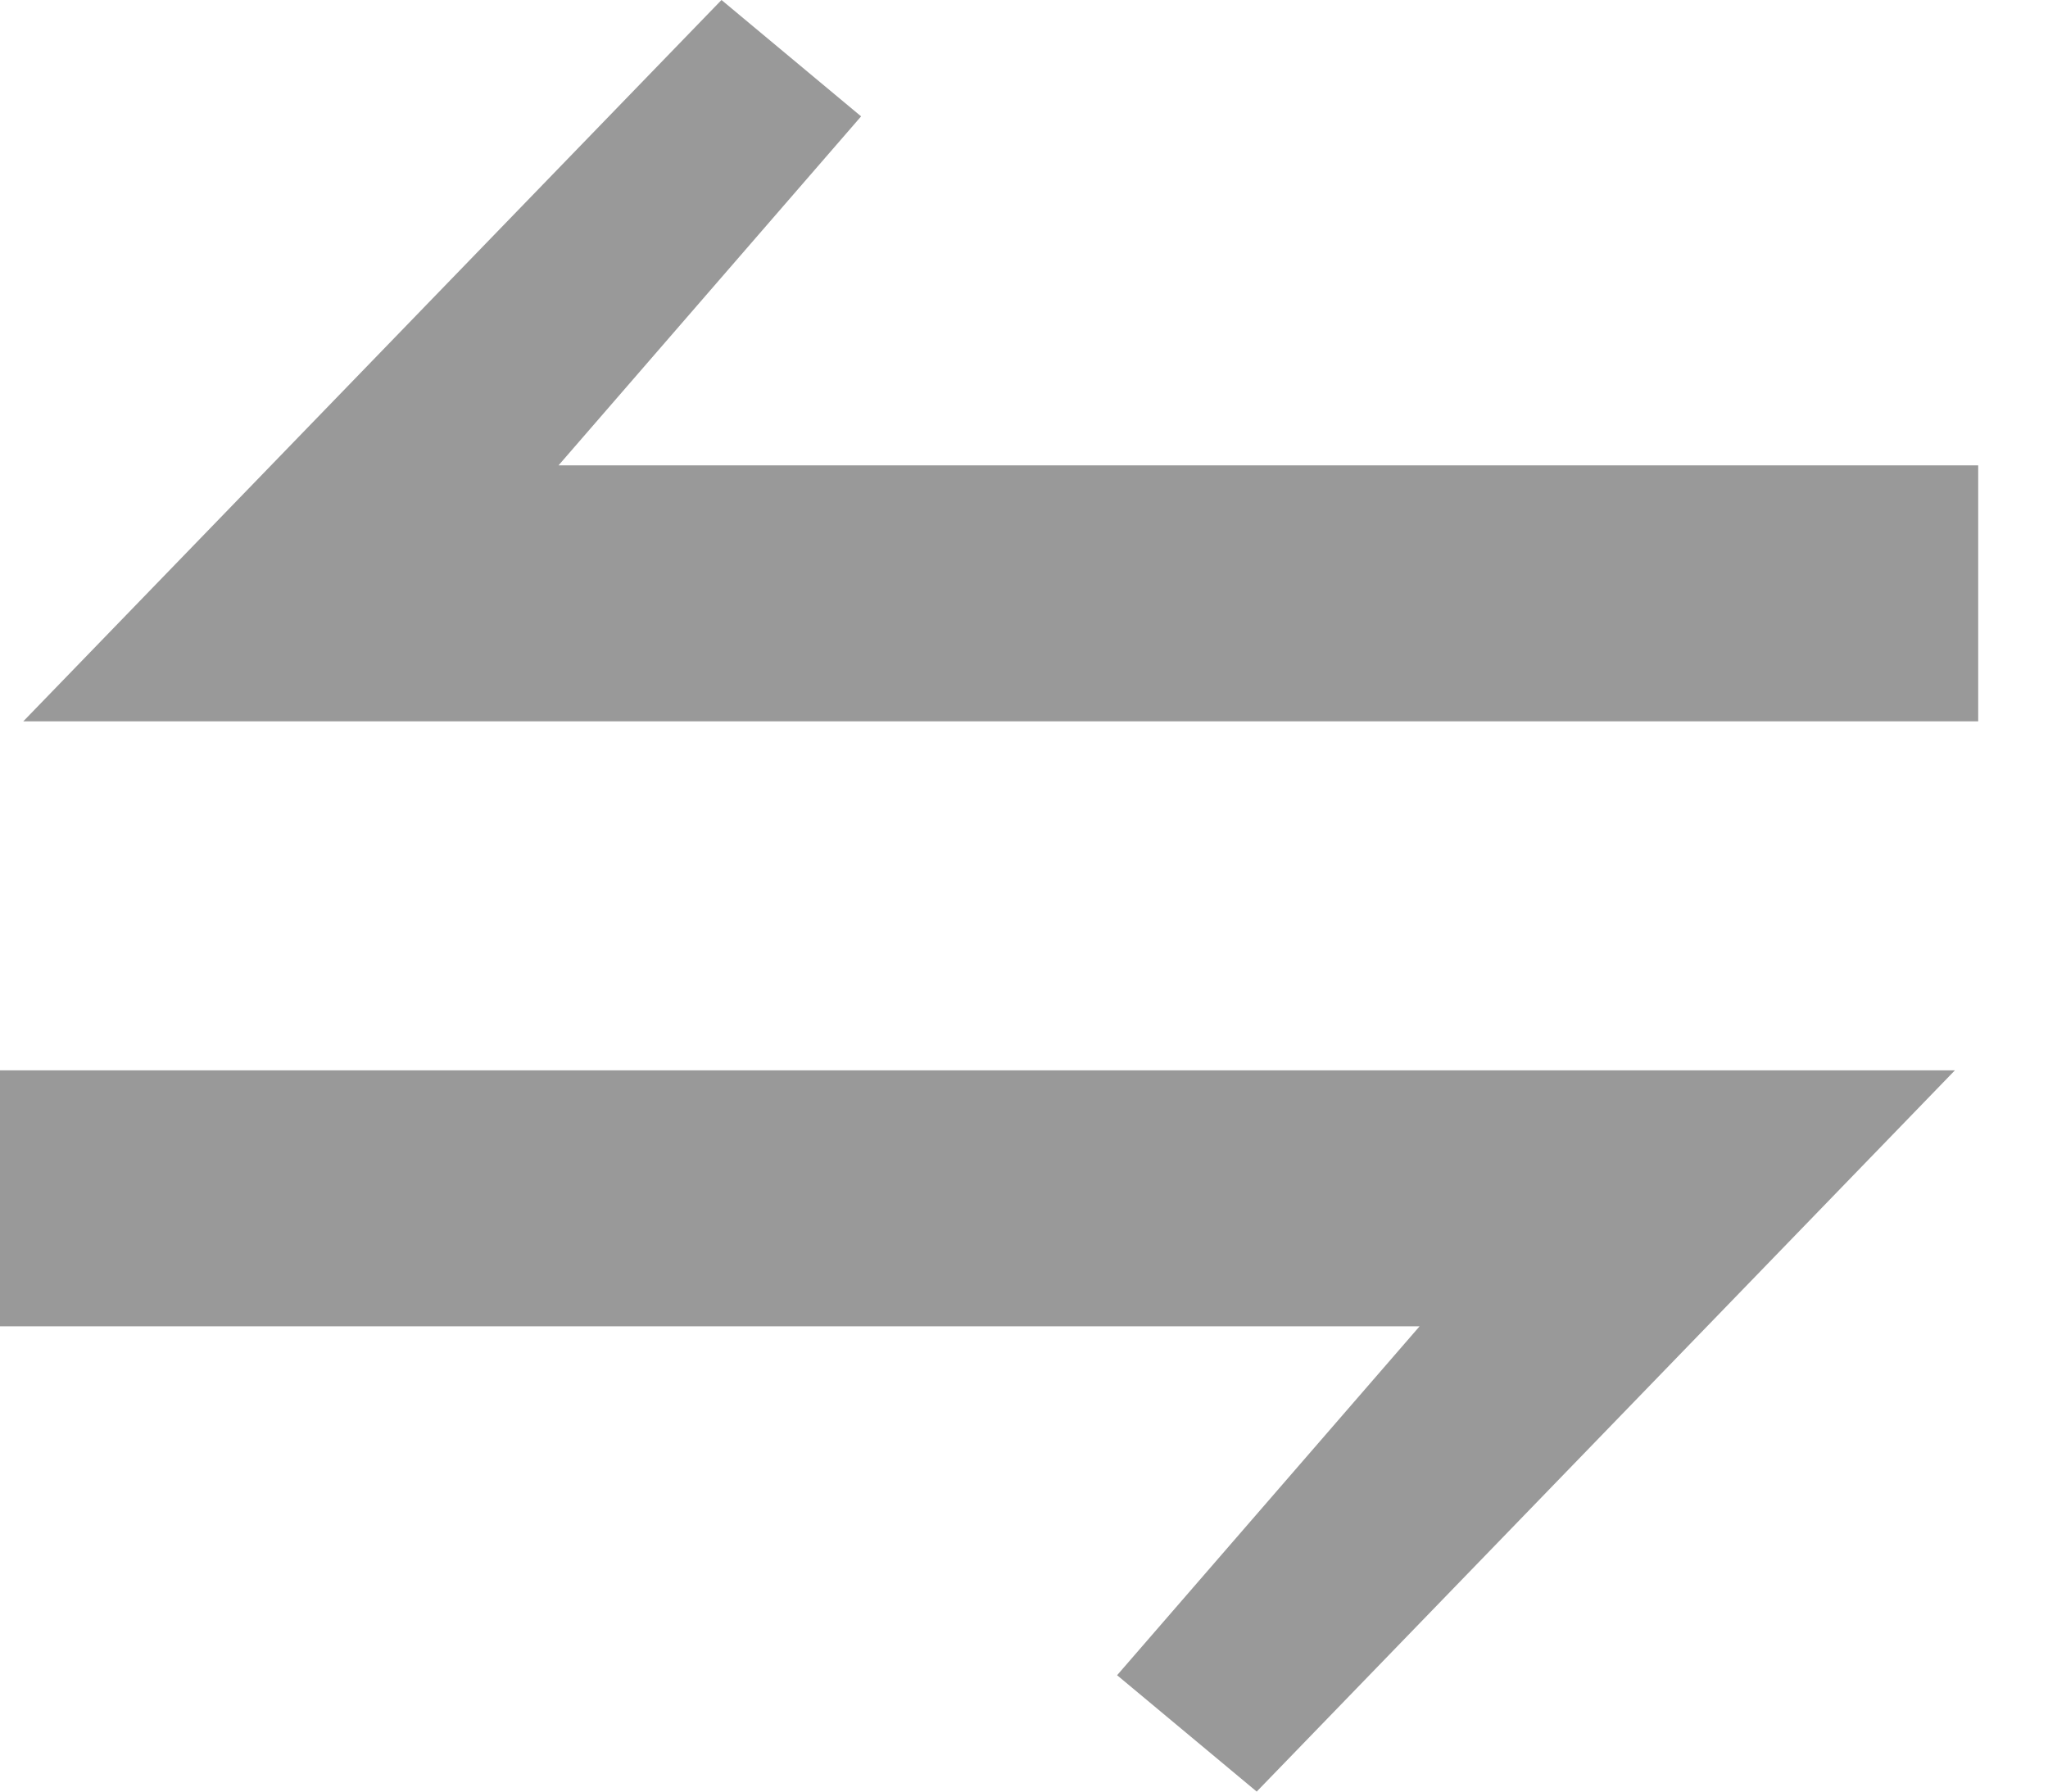 <svg width="24" height="21" viewBox="0 0 24 21" fill="none" xmlns="http://www.w3.org/2000/svg">
<path d="M0.273 8.455H23.182V5.455H6.545L10.091 1.364L8.455 0L0.273 8.455Z" fill="black" fill-opacity="0.4"/>
<path d="M22.909 12.546L-7.3912e-07 12.546L-4.76851e-07 15.546L16.636 15.546L13.091 19.636L14.727 21L22.909 12.546Z" fill="black" fill-opacity="0.4"/>
</svg>
